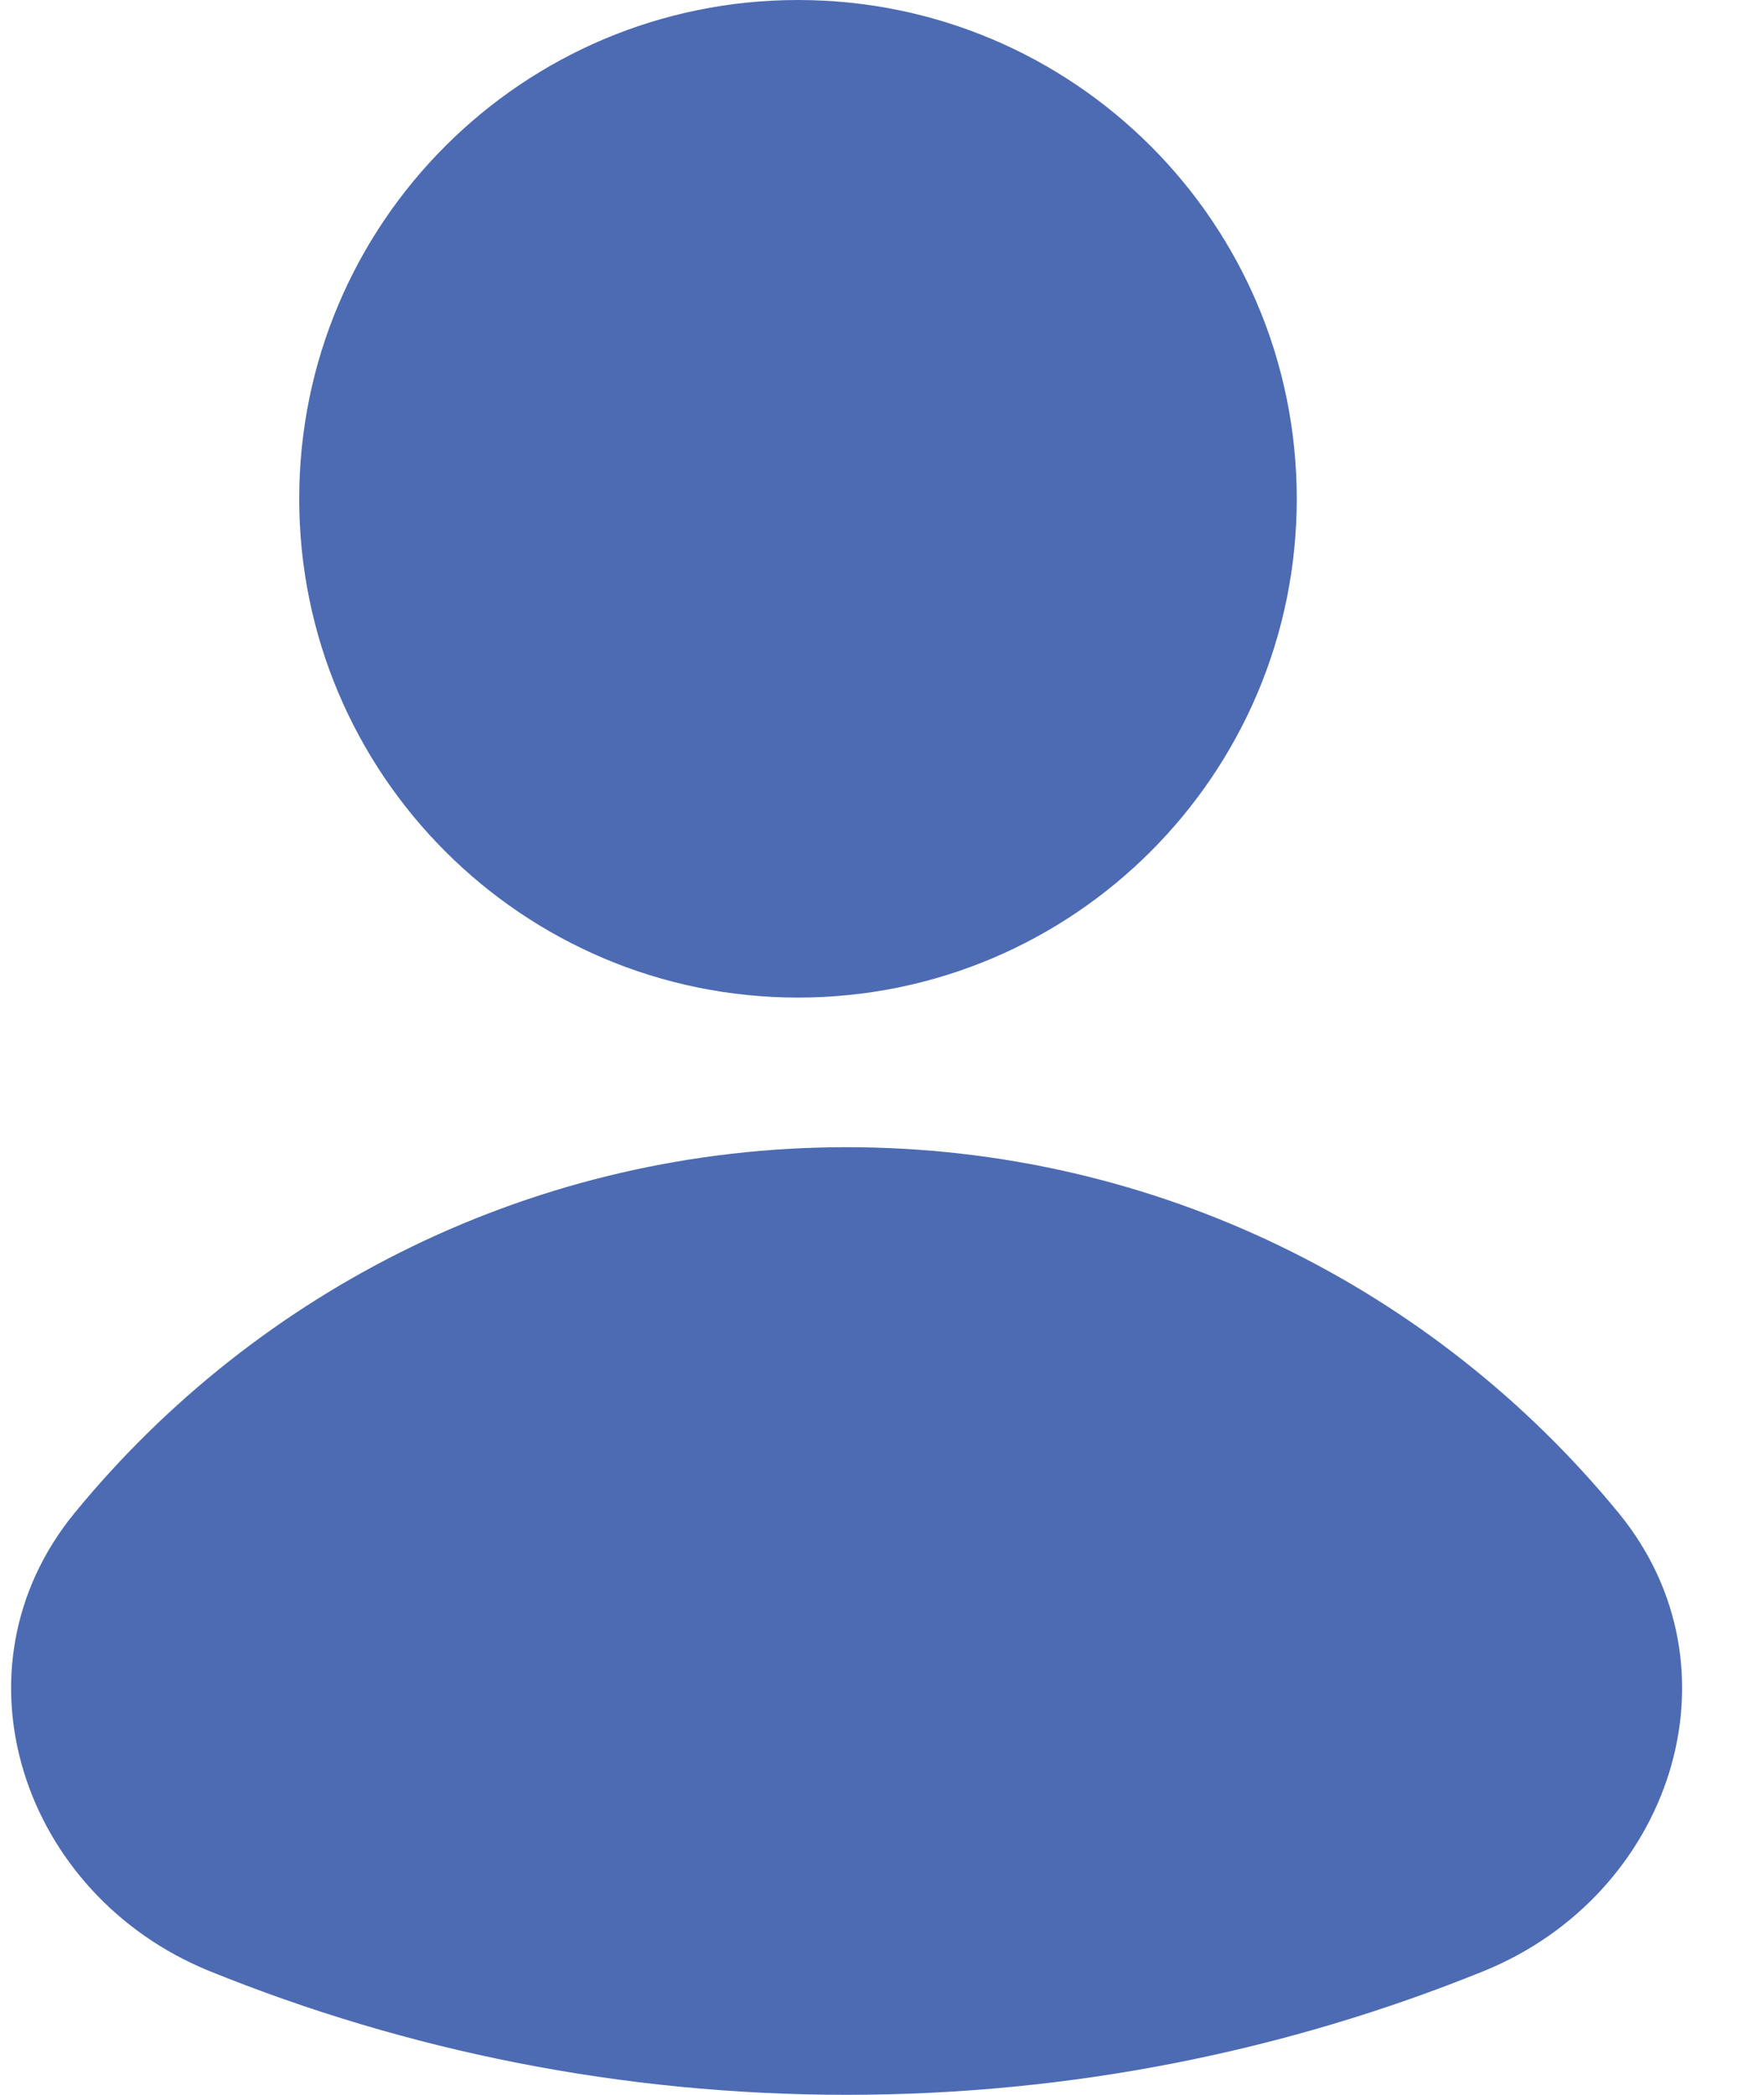 <svg width="16" height="19" viewBox="0 0 16 19" fill="none" xmlns="http://www.w3.org/2000/svg">
<path fill-rule="evenodd" clip-rule="evenodd" d="M7.238 9.048C9.737 9.048 11.762 7.022 11.762 4.524C11.762 2.025 9.737 0 7.238 0C4.74 0 2.714 2.025 2.714 4.524C2.714 7.022 4.74 9.048 7.238 9.048ZM0.677 13.722C-0.484 15.139 0.203 17.189 1.901 17.878C3.685 18.601 5.635 19 7.679 19C9.722 19 11.673 18.601 13.457 17.878C15.155 17.189 15.842 15.139 14.681 13.722C13.021 11.697 10.501 10.405 7.679 10.405C4.857 10.405 2.336 11.697 0.677 13.722Z" fill="#4D6BB3"/>
</svg>
